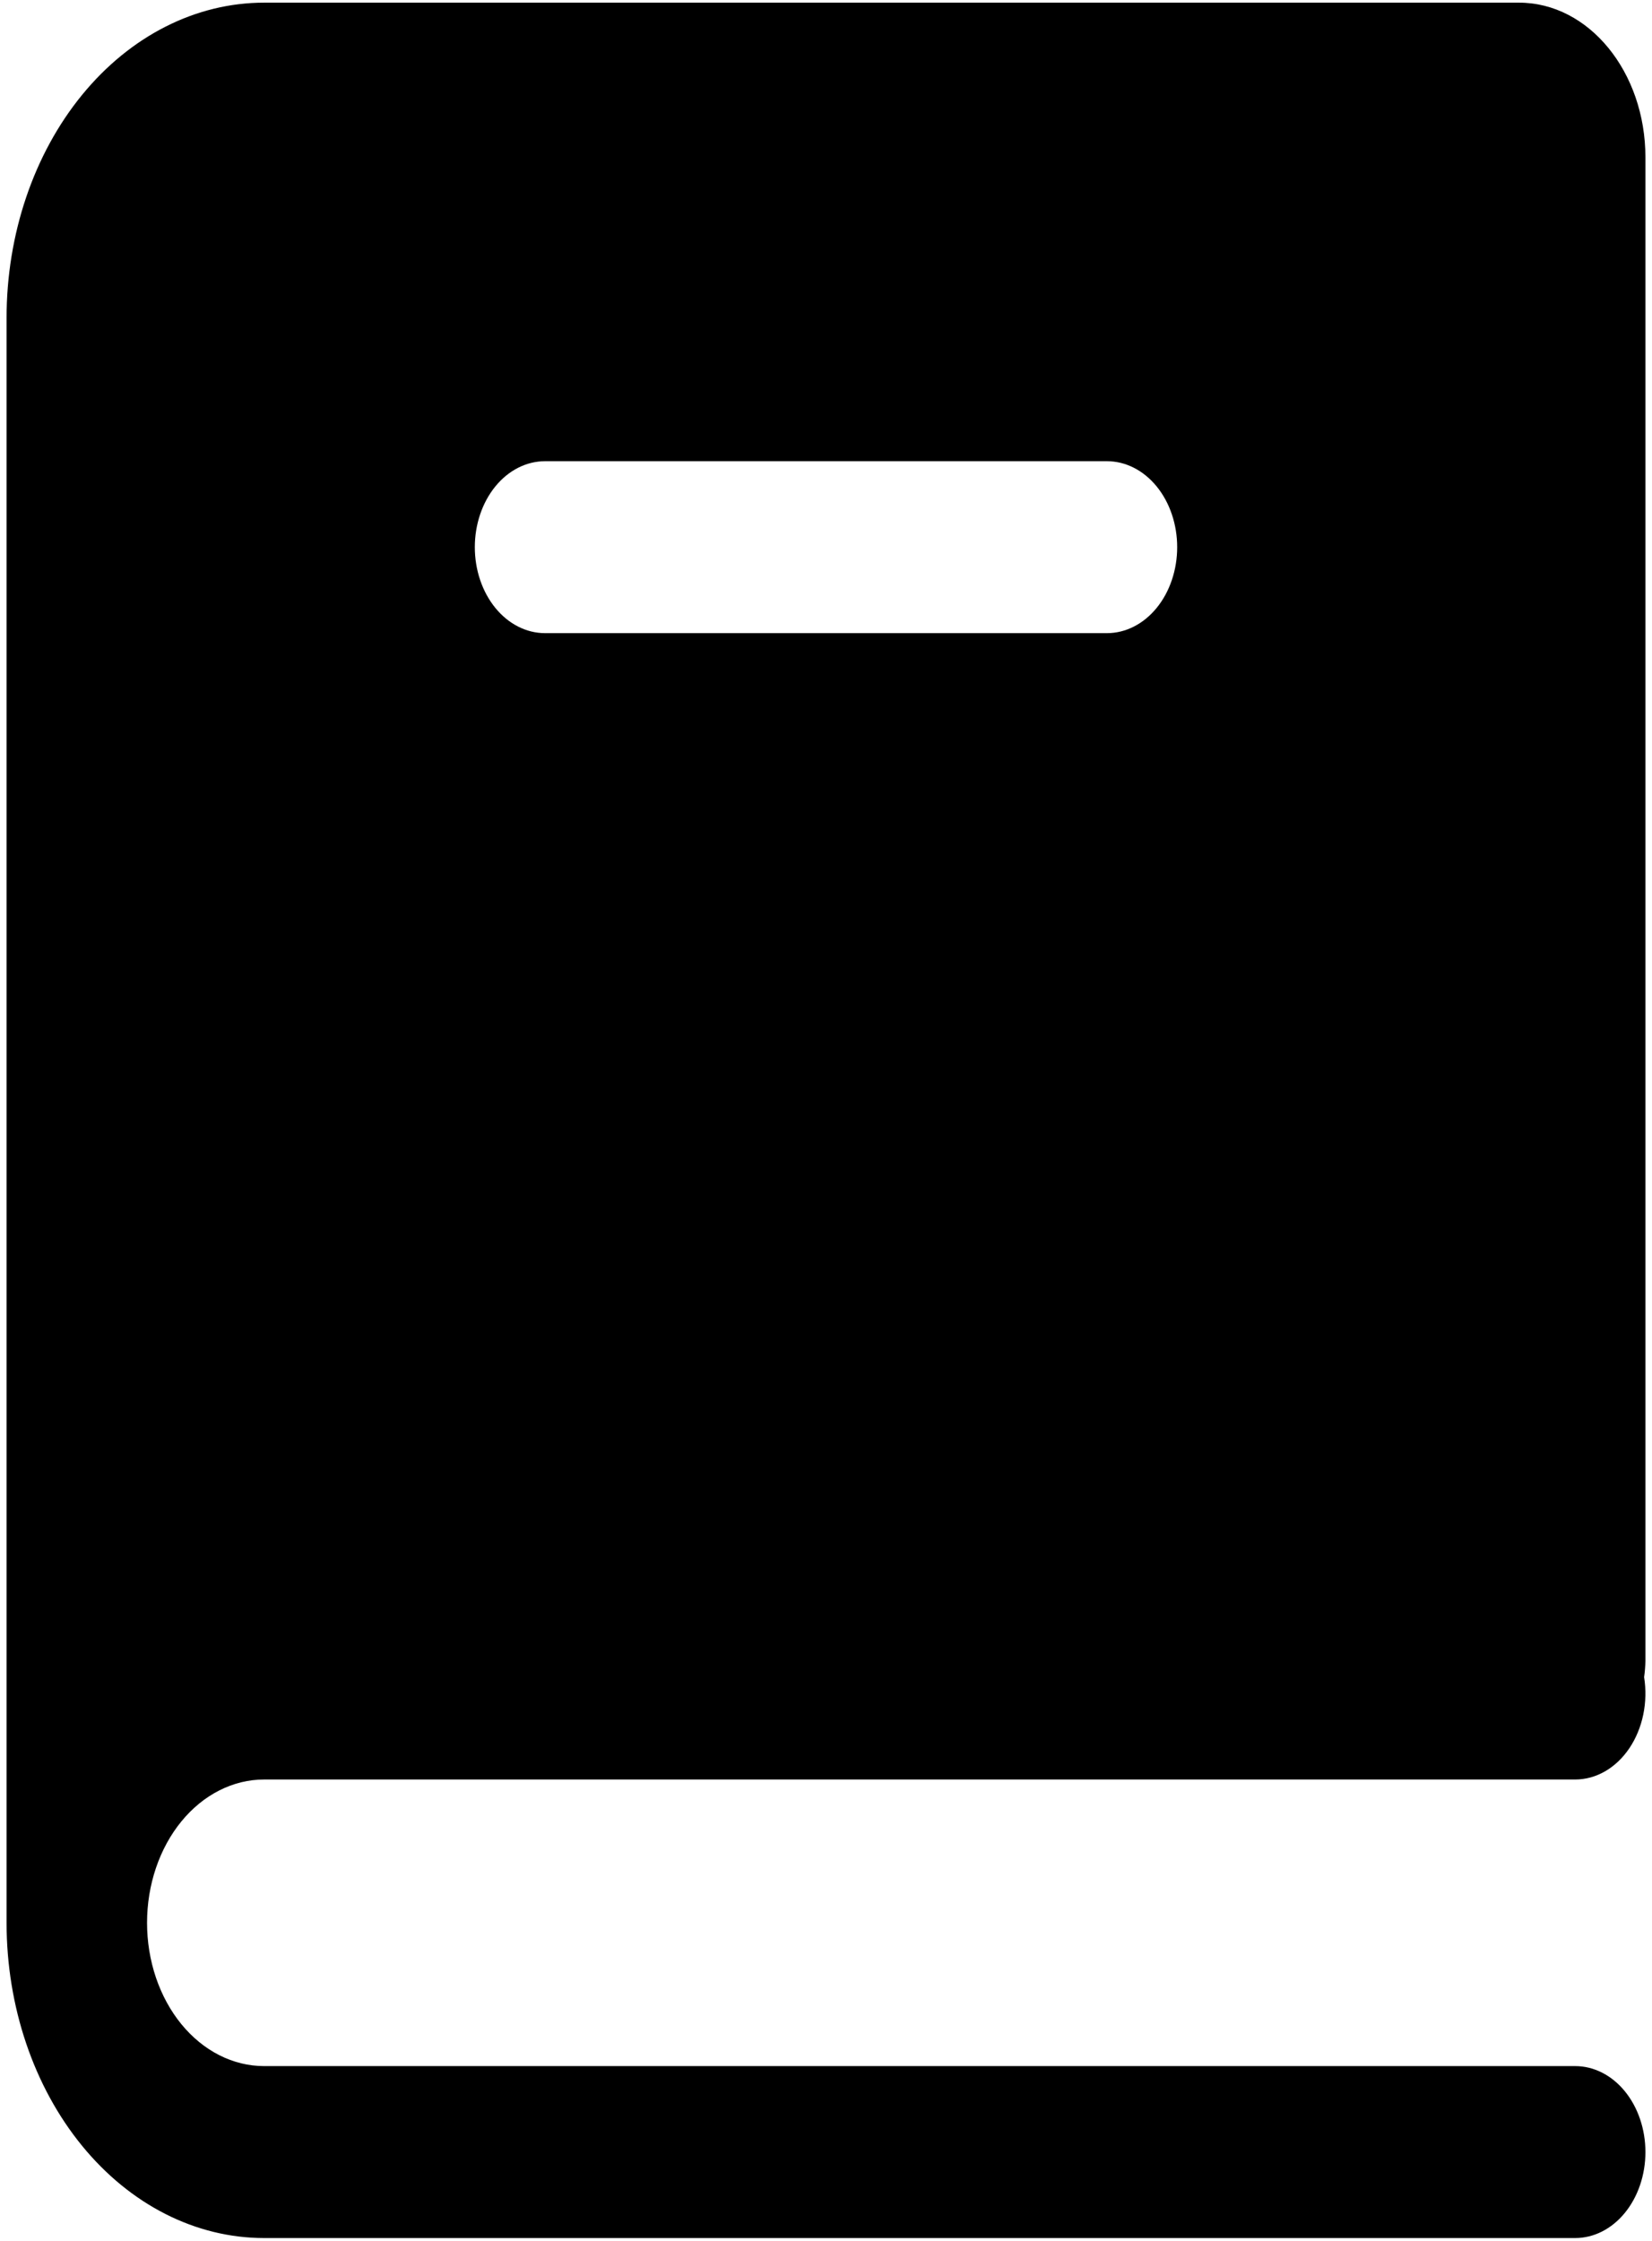 <svg width="233" height="316" viewBox="0 0 233 316" fill="none" xmlns="http://www.w3.org/2000/svg">
<path fill-rule="evenodd" clip-rule="evenodd" d="M232.073 234.21C232.057 234.985 231.995 235.757 231.888 236.521C232.167 238.277 232.124 240.085 231.765 241.818C231.405 243.551 230.737 245.165 229.808 246.545C228.879 247.925 227.712 249.036 226.391 249.799C225.07 250.562 223.627 250.958 222.167 250.958H37.25C35.082 250.958 32.935 251.481 30.932 252.497C28.929 253.512 27.108 255.001 25.575 256.877C24.042 258.754 22.826 260.981 21.996 263.433C21.167 265.885 20.74 268.513 20.74 271.167C20.74 273.82 21.167 276.448 21.996 278.9C22.826 281.352 24.042 283.58 25.575 285.456C27.108 287.333 28.929 288.821 30.932 289.837C32.935 290.852 35.082 291.375 37.25 291.375H222.167C224.794 291.375 227.314 292.652 229.171 294.926C231.029 297.2 232.073 300.284 232.073 303.5C232.073 306.716 231.029 309.8 229.171 312.074C227.314 314.348 224.794 315.625 222.167 315.625H37.25C27.617 315.625 18.378 310.941 11.566 302.603C4.754 294.266 0.927 282.958 0.927 271.167V44.833C0.927 33.042 4.754 21.734 11.566 13.396C18.378 5.059 27.617 0.375 37.25 0.375H214.242C224.095 0.375 232.073 10.14 232.073 22.2V234.21ZM76.875 65.042C74.248 65.042 71.728 66.319 69.87 68.593C68.013 70.867 66.969 73.951 66.969 77.167C66.969 80.382 68.013 83.466 69.87 85.74C71.728 88.014 74.248 89.292 76.875 89.292H156.125C158.752 89.292 161.272 88.014 163.13 85.74C164.988 83.466 166.031 80.382 166.031 77.167C166.031 73.951 164.988 70.867 163.13 68.593C161.272 66.319 158.752 65.042 156.125 65.042H76.875Z" fill="black"/>
</svg>
